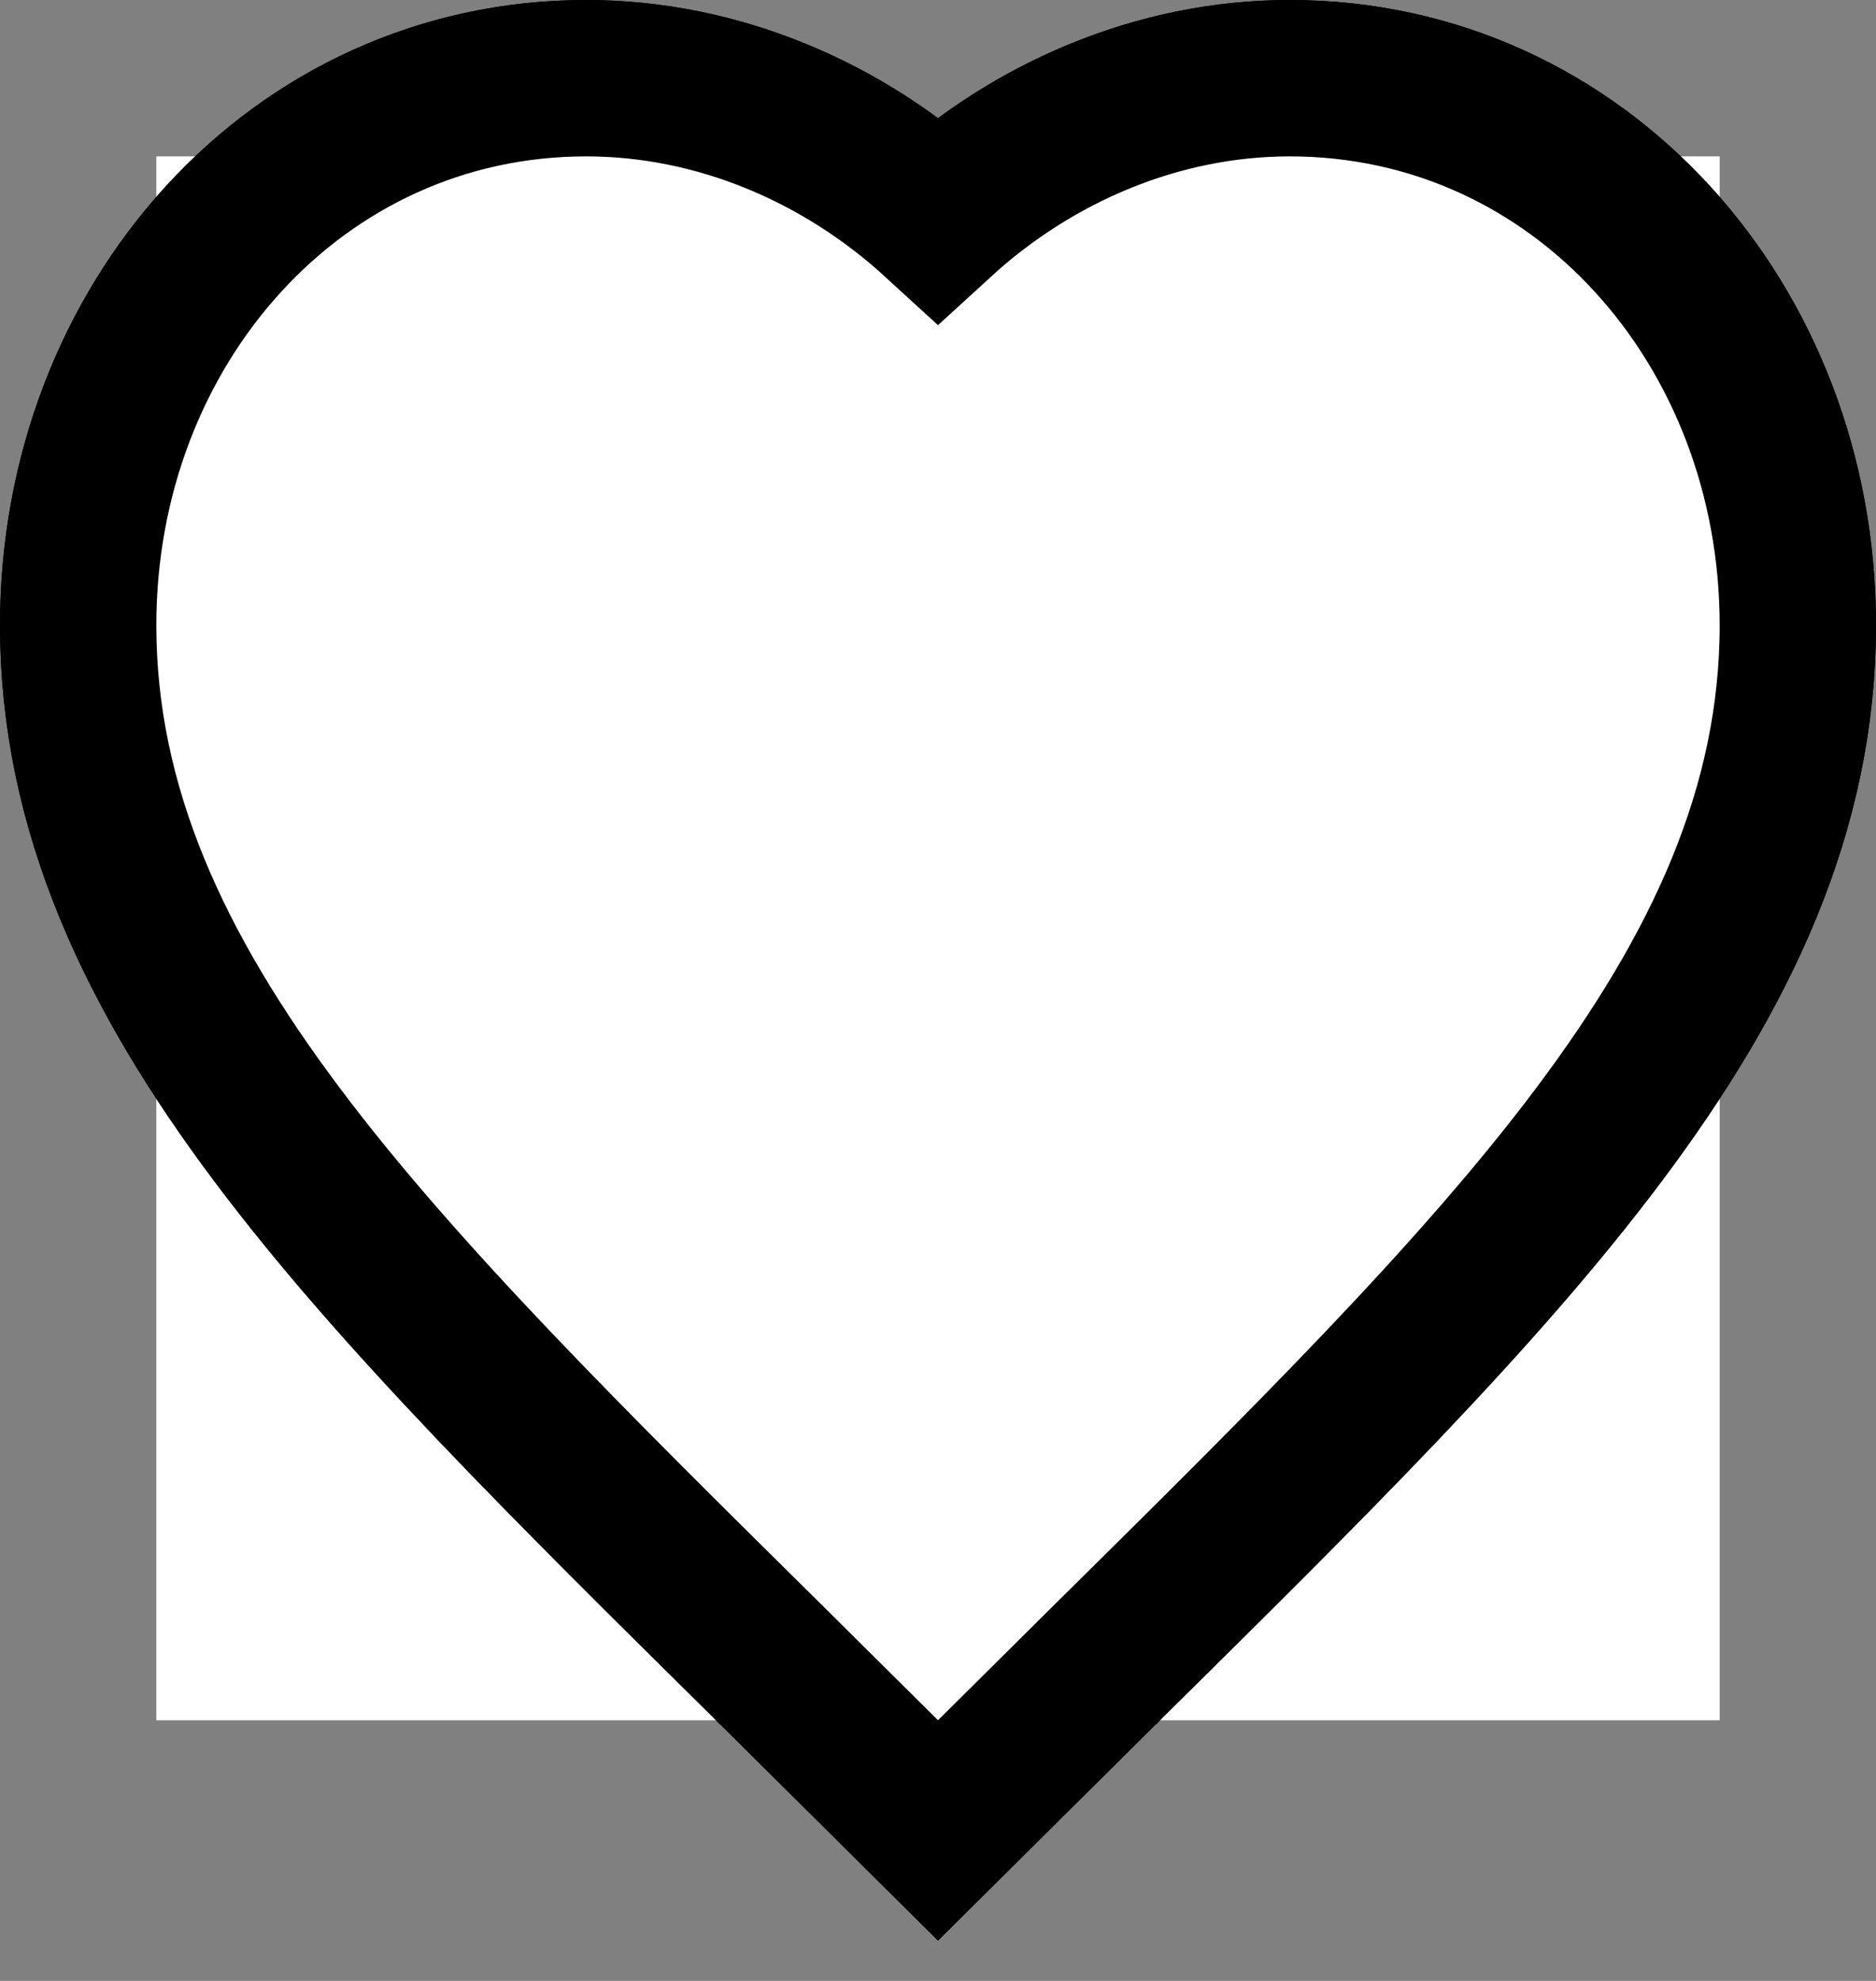 <svg width="36" height="38" viewBox="0 0 36 38" fill="none" xmlns="http://www.w3.org/2000/svg">
<rect x="0" y="0" width="36" height="38" fill="#808080" stroke="none"/>
<rect width="30" height="30" transform="translate(3 3)" fill="white"/>
<path d="M16.944 34.065L18 35.113L19.056 34.065L21.229 31.909L21.232 31.907L21.261 31.877C25.083 28.1 28.369 24.853 30.684 21.765C33.026 18.643 34.5 15.526 34.5 11.992C34.5 6.234 30.316 1.5 24.75 1.5C22.226 1.5 19.826 2.533 18 4.204C16.174 2.533 13.774 1.5 11.25 1.5C5.684 1.5 1.5 6.234 1.5 11.992C1.5 15.526 2.974 18.643 5.316 21.765C7.631 24.853 10.917 28.101 14.739 31.877L14.768 31.907L14.771 31.909L16.944 34.065Z" fill="white" stroke="black" stroke-width="3"/>
<path d="M16.944 34.065L18 35.113L19.056 34.065L21.229 31.909L21.232 31.907L21.261 31.877C25.083 28.101 28.369 24.853 30.684 21.765C33.026 18.643 34.5 15.526 34.5 11.992C34.5 6.234 30.316 1.5 24.75 1.5C22.226 1.5 19.826 2.533 18 4.204C16.174 2.533 13.774 1.5 11.25 1.5C5.684 1.5 1.5 6.234 1.5 11.992C1.5 15.526 2.974 18.643 5.316 21.765C7.631 24.853 10.917 28.101 14.739 31.877L14.768 31.907L14.771 31.909L16.944 34.065Z" fill="white" stroke="black" stroke-width="3"/>
</svg>
